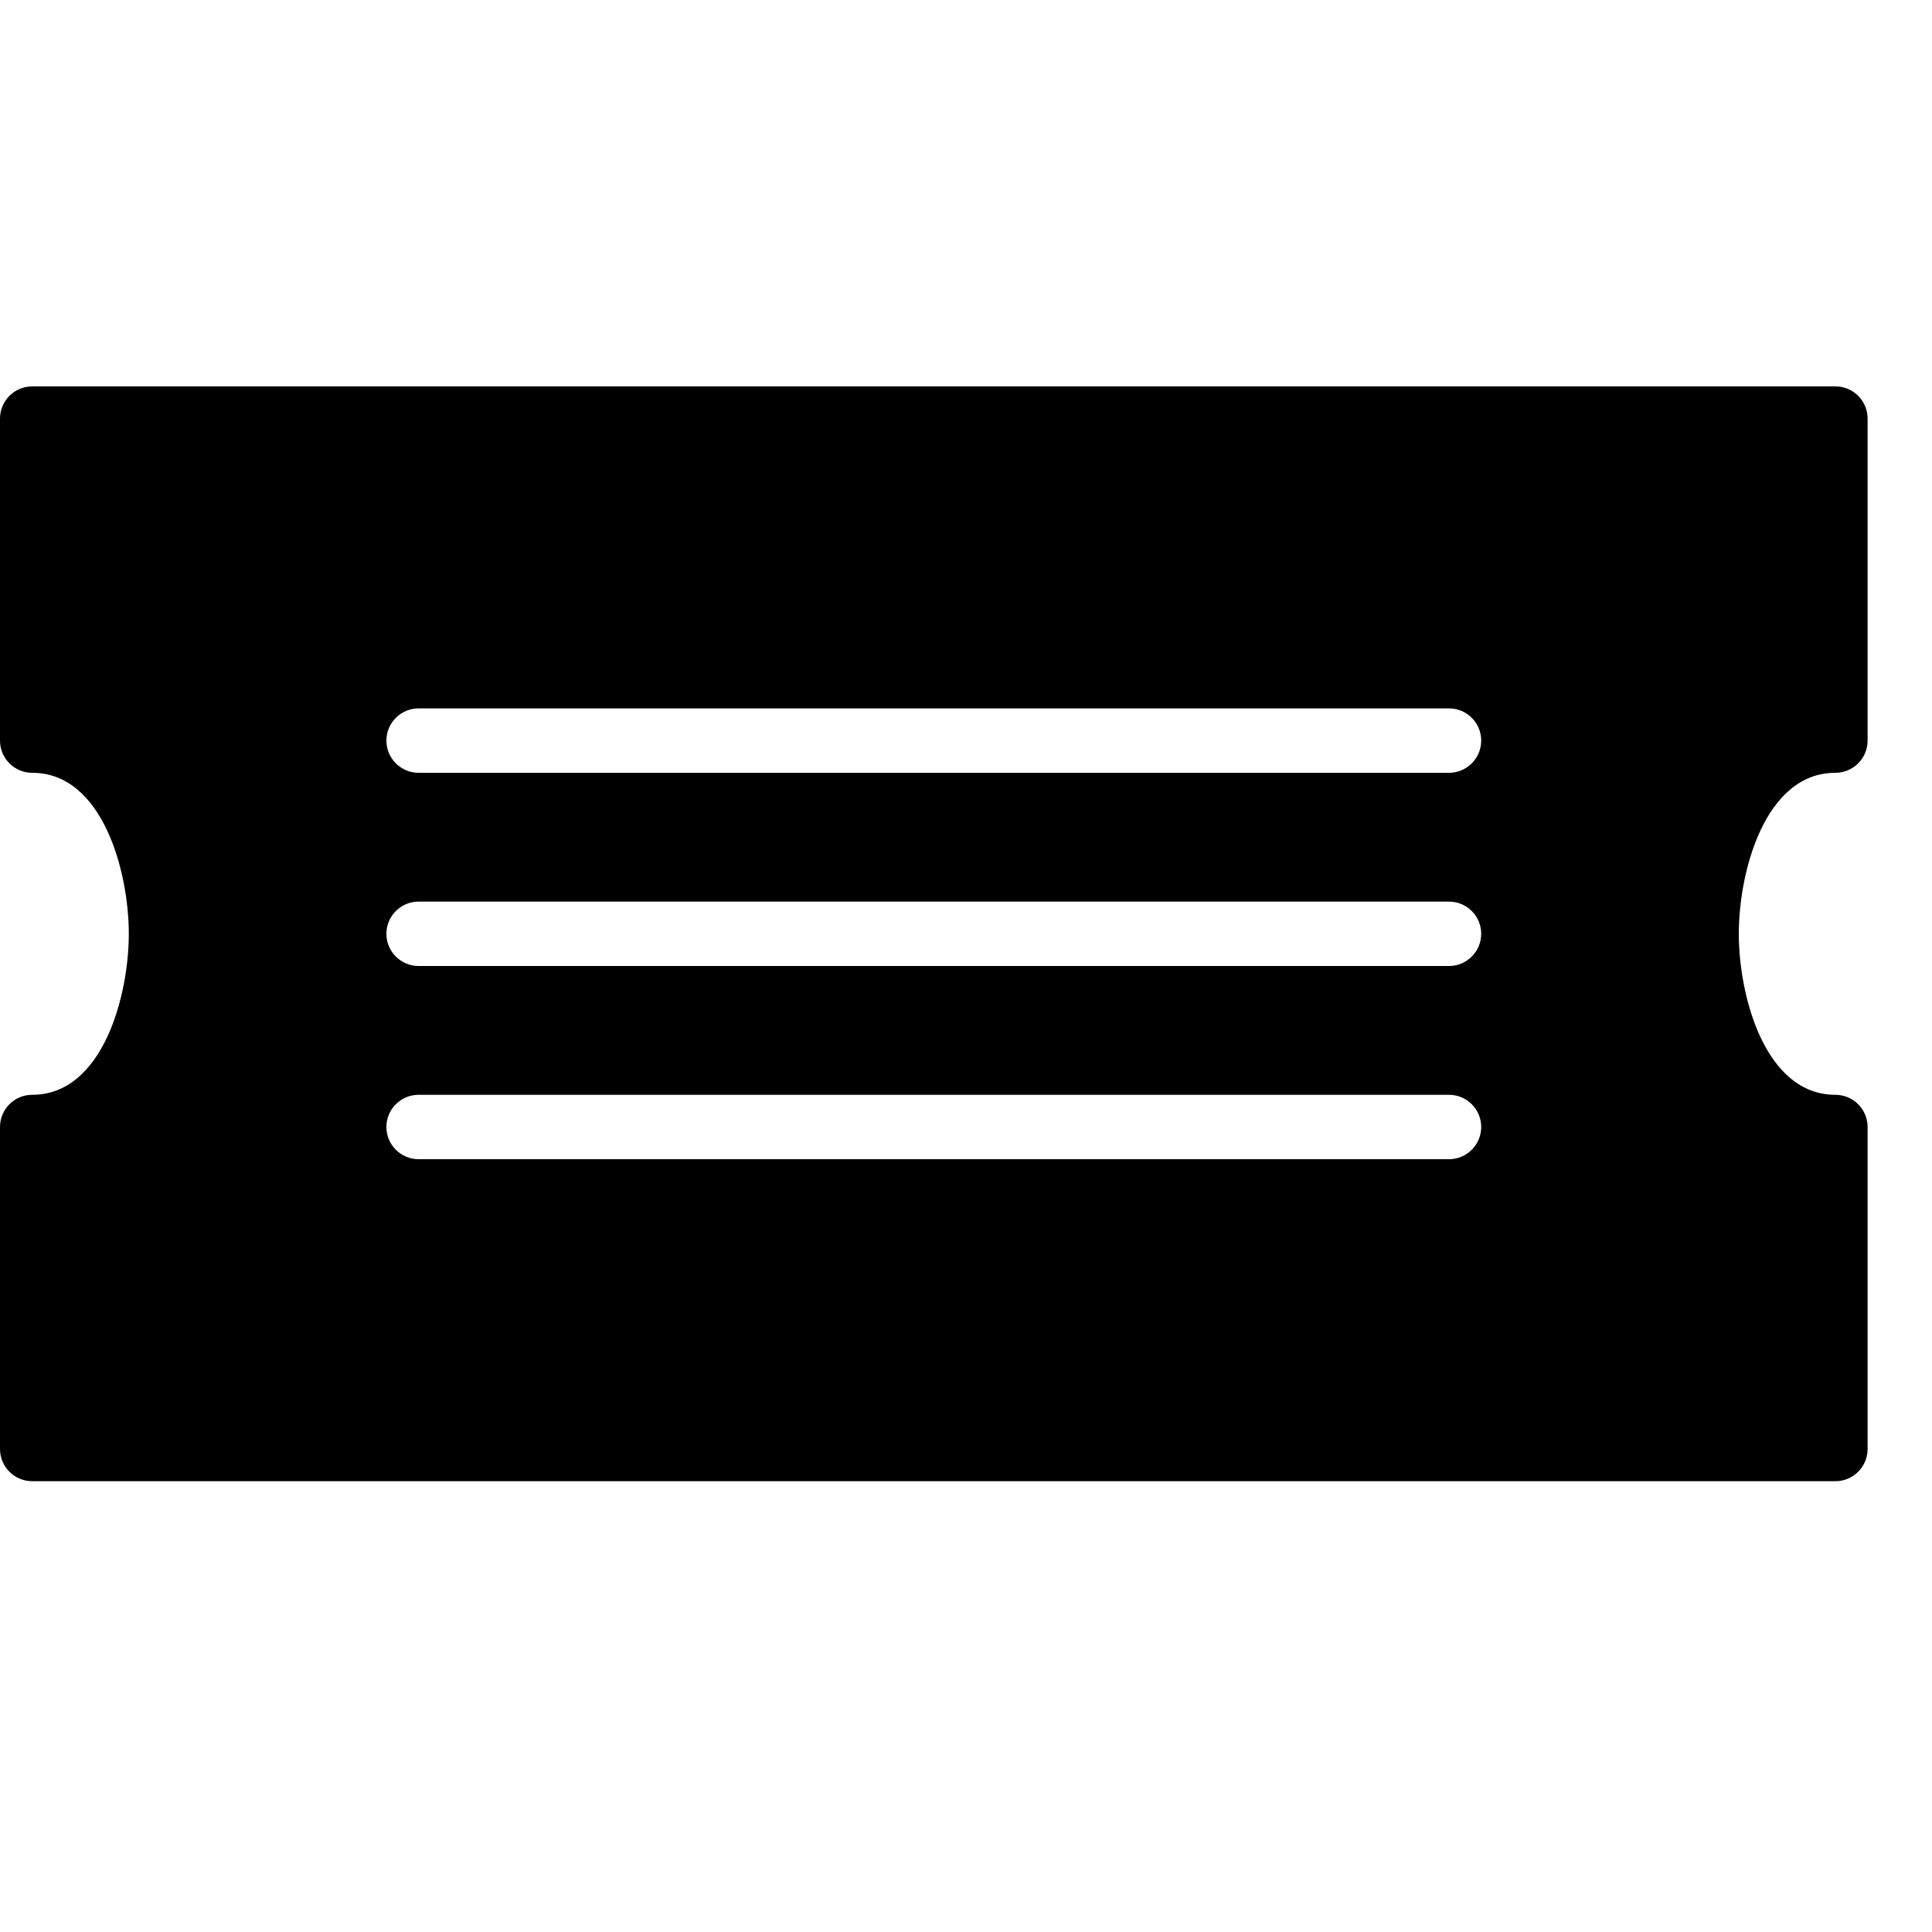 <?xml version="1.0" encoding="iso-8859-1"?>
<!-- Generator: Adobe Illustrator 19.2.1, SVG Export Plug-In . SVG Version: 6.00 Build 0)  -->
<svg version="1.1" xmlns="http://www.w3.org/2000/svg" xmlns:xlink="http://www.w3.org/1999/xlink" x="0px" y="0px"
	 viewBox="0 0 30 30" style="enable-background:new 0 0 30 30;" xml:space="preserve">
<g id="Event">
</g>
<g id="Event_2">
</g>
<g id="Add_Event">
</g>
<g id="Remove_Event">
</g>
<g id="Event_Reminder">
</g>
<g id="Wine_Glass">
</g>
<g id="Toast">
</g>
<g id="Champagne">
</g>
<g id="Champagne_Open">
</g>
<g id="Alcohol_Drink">
</g>
<g id="Beer_Glass">
</g>
<g id="Party_Cake">
</g>
<g id="Pizza_Food">
</g>
<g id="Disco_Ball">
</g>
<g id="Equalizer">
</g>
<g id="DJ">
</g>
<g id="Tent">
</g>
<g id="Firework_1">
</g>
<g id="Firework_2">
</g>
<g id="Party_Glasses">
</g>
<g id="Barbeque">
</g>
<g id="Horn">
</g>
<g id="Speaker">
</g>
<g id="VIP">
</g>
<g id="Event_Ticket">
	<path d="M28.5,12c0.276,0,0.5-0.224,0.5-0.5v-5C29,6.224,28.776,6,28.5,6h-28C0.224,6,0,6.224,0,6.5v5C0,11.776,0.224,12,0.5,12
		C1.593,12,2,13.533,2,14.5S1.593,17,0.5,17C0.224,17,0,17.224,0,17.5v5C0,22.776,0.224,23,0.5,23h28c0.276,0,0.5-0.224,0.5-0.5v-5
		c0-0.276-0.224-0.5-0.5-0.5c-1.093,0-1.5-1.533-1.5-2.5S27.407,12,28.5,12z M22.5,18h-16C6.224,18,6,17.776,6,17.5S6.224,17,6.5,17
		h16c0.276,0,0.5,0.224,0.5,0.5S22.776,18,22.5,18z M22.5,15h-16C6.224,15,6,14.776,6,14.5S6.224,14,6.5,14h16
		c0.276,0,0.5,0.224,0.5,0.5S22.776,15,22.5,15z M22.5,12h-16C6.224,12,6,11.776,6,11.5S6.224,11,6.5,11h16
		c0.276,0,0.5,0.224,0.5,0.5S22.776,12,22.5,12z"/>
</g>
<g id="VIP_Ticket">
</g>
<g id="Popcorn">
</g>
<g id="Cord">
</g>
<g id="Invitation_1">
</g>
<g id="Invitation_2">
</g>
</svg>

